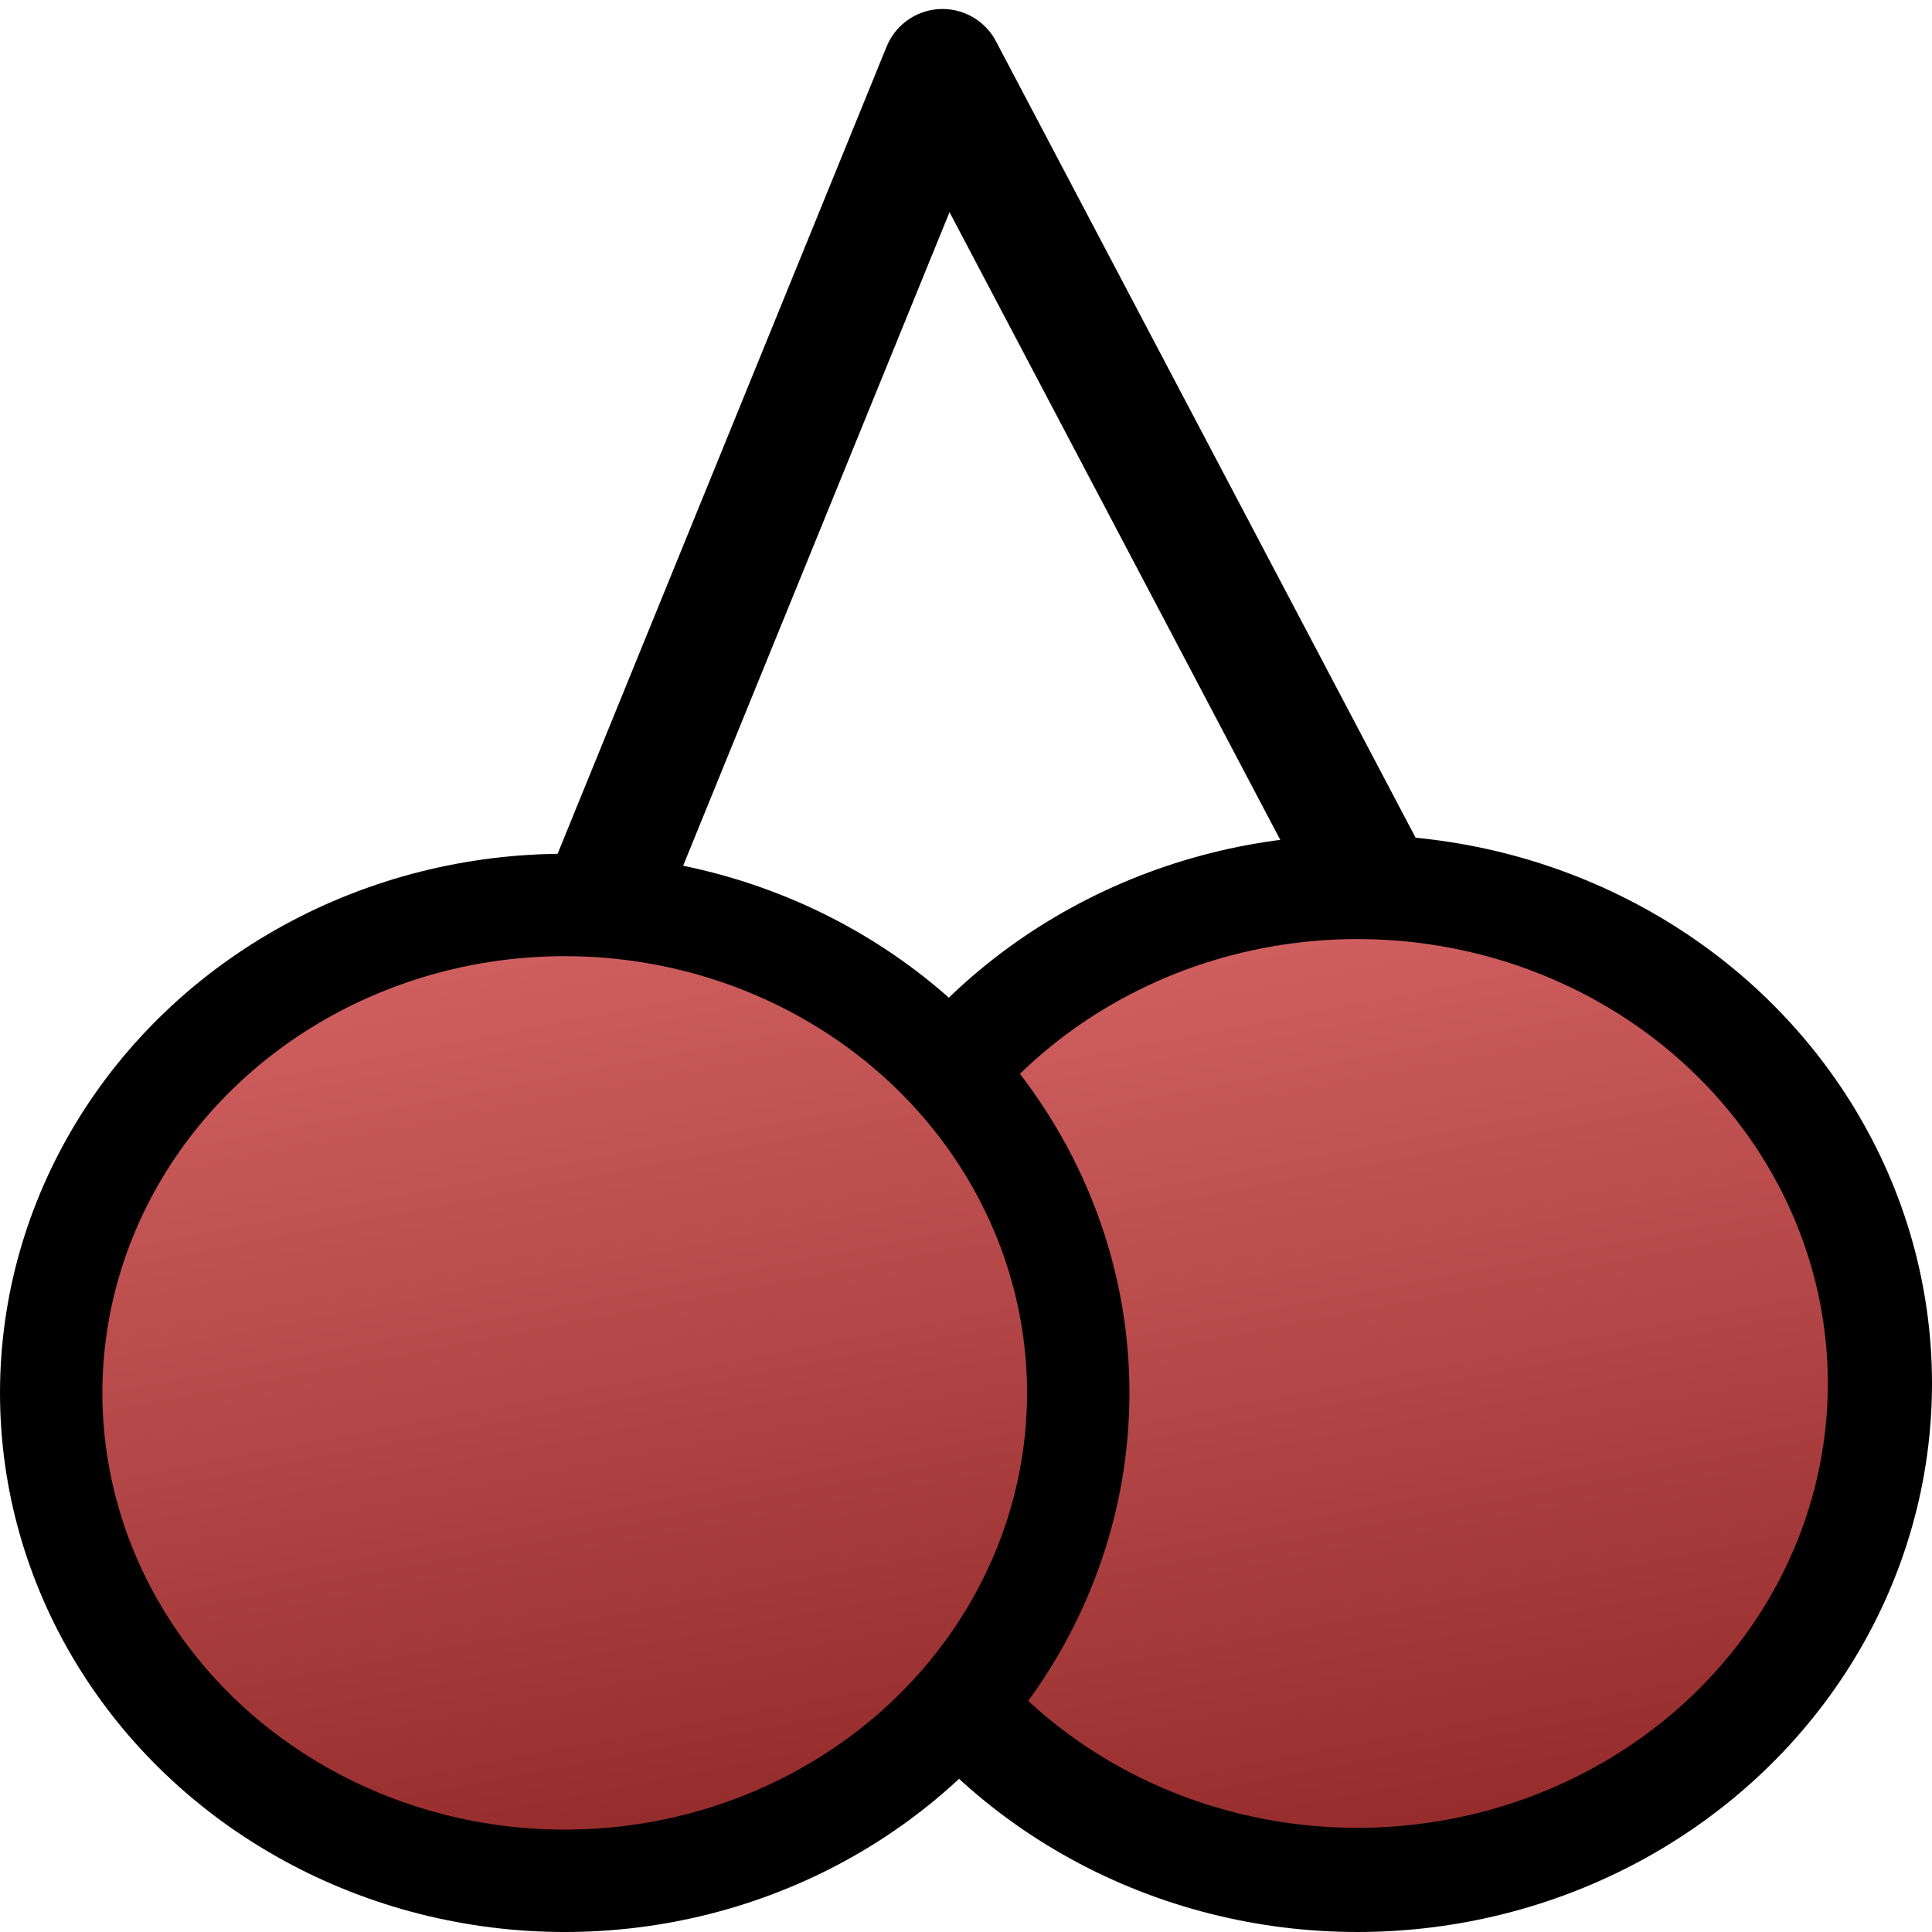 <?xml version="1.0" encoding="UTF-8" standalone="no"?>
<!-- Created with Inkscape (http://www.inkscape.org/) -->

<svg
   xmlns:dc="http://purl.org/dc/elements/1.1/"
   xmlns:cc="http://creativecommons.org/ns#"
   xmlns:rdf="http://www.w3.org/1999/02/22-rdf-syntax-ns#"
   xmlns:svg="http://www.w3.org/2000/svg"
   xmlns="http://www.w3.org/2000/svg"
   xmlns:xlink="http://www.w3.org/1999/xlink"
   xmlns:sodipodi="http://sodipodi.sourceforge.net/DTD/sodipodi-0.dtd"
   xmlns:inkscape="http://www.inkscape.org/namespaces/inkscape"
   width="128"
   height="128"
   viewBox="0 0 128 128"
   id="svg6180"
   version="1.1"
   inkscape:version="0.91 r13725"
   sodipodi:docname="cherries.svg"
   inkscape:export-filename="/home/stsch/projects/slottybeammeup/assets/cherries.png"
   inkscape:export-xdpi="90"
   inkscape:export-ydpi="90">
  <defs
     id="defs6182">
    <linearGradient
       id="linearGradient6837"
       inkscape:collect="always">
      <stop
         id="stop6839"
         offset="0"
         style="stop-color:#d36262;stop-opacity:1" />
      <stop
         id="stop6841"
         offset="1"
         style="stop-color:#922929;stop-opacity:1" />
    </linearGradient>
    <linearGradient
       inkscape:collect="always"
       xlink:href="#linearGradient6837"
       id="linearGradient6738-1"
       x1="51.429"
       y1="1002.273"
       x2="60.179"
       y2="1049.237"
       gradientUnits="userSpaceOnUse"
       gradientTransform="matrix(1.36,0,0,1.401,14.258,-421.153)" />
    <linearGradient
       inkscape:collect="always"
       xlink:href="#linearGradient6837"
       id="linearGradient6738-1-1"
       x1="51.429"
       y1="1002.273"
       x2="60.179"
       y2="1049.237"
       gradientUnits="userSpaceOnUse"
       gradientTransform="matrix(1.337,0,0,1.377,-36.957,-395.791)" />
  </defs>
  <sodipodi:namedview
     id="base"
     pagecolor="#ffffff"
     bordercolor="#666666"
     borderopacity="1.0"
     inkscape:pageopacity="0.0"
     inkscape:pageshadow="2"
     inkscape:zoom="4.5785185"
     inkscape:cx="54.524895"
     inkscape:cy="48.225335"
     inkscape:document-units="px"
     inkscape:current-layer="layer1"
     showgrid="false"
     units="px"
     inkscape:window-width="1918"
     inkscape:window-height="1059"
     inkscape:window-x="0"
     inkscape:window-y="19"
     inkscape:window-maximized="1" />
  <g
     inkscape:label="Layer 1"
     inkscape:groupmode="layer"
     id="layer1"
     transform="translate(0,-924.362)">
    <ellipse
       style="opacity:1;fill:url(#linearGradient6738-1);fill-opacity:1;fill-rule:evenodd;stroke:#000000;stroke-width:6.902;stroke-linecap:round;stroke-linejoin:round;stroke-miterlimit:4;stroke-dasharray:none;stroke-opacity:1"
       id="path6728-70"
       cx="89.931"
       cy="1016.019"
       rx="34.618"
       ry="32.892" />
    <ellipse
       style="opacity:1;fill:url(#linearGradient6738-1-1);fill-opacity:1;fill-rule:evenodd;stroke:#000000;stroke-width:6.783;stroke-linecap:round;stroke-linejoin:round;stroke-miterlimit:4;stroke-dasharray:none;stroke-opacity:1"
       id="path6728-70-7"
       cx="37.414"
       cy="1016.645"
       rx="34.022"
       ry="32.326" />
    <path
       style="fill:none;fill-rule:evenodd;stroke:#000000;stroke-width:8;stroke-linecap:round;stroke-linejoin:round;stroke-miterlimit:4;stroke-dasharray:none;stroke-opacity:1"
       d="m 40.188,983.563 22.257,-54.605 28.196,53.513"
       id="path6867"
       inkscape:connector-curvature="0"
       sodipodi:nodetypes="ccc" />
  </g>
</svg>
